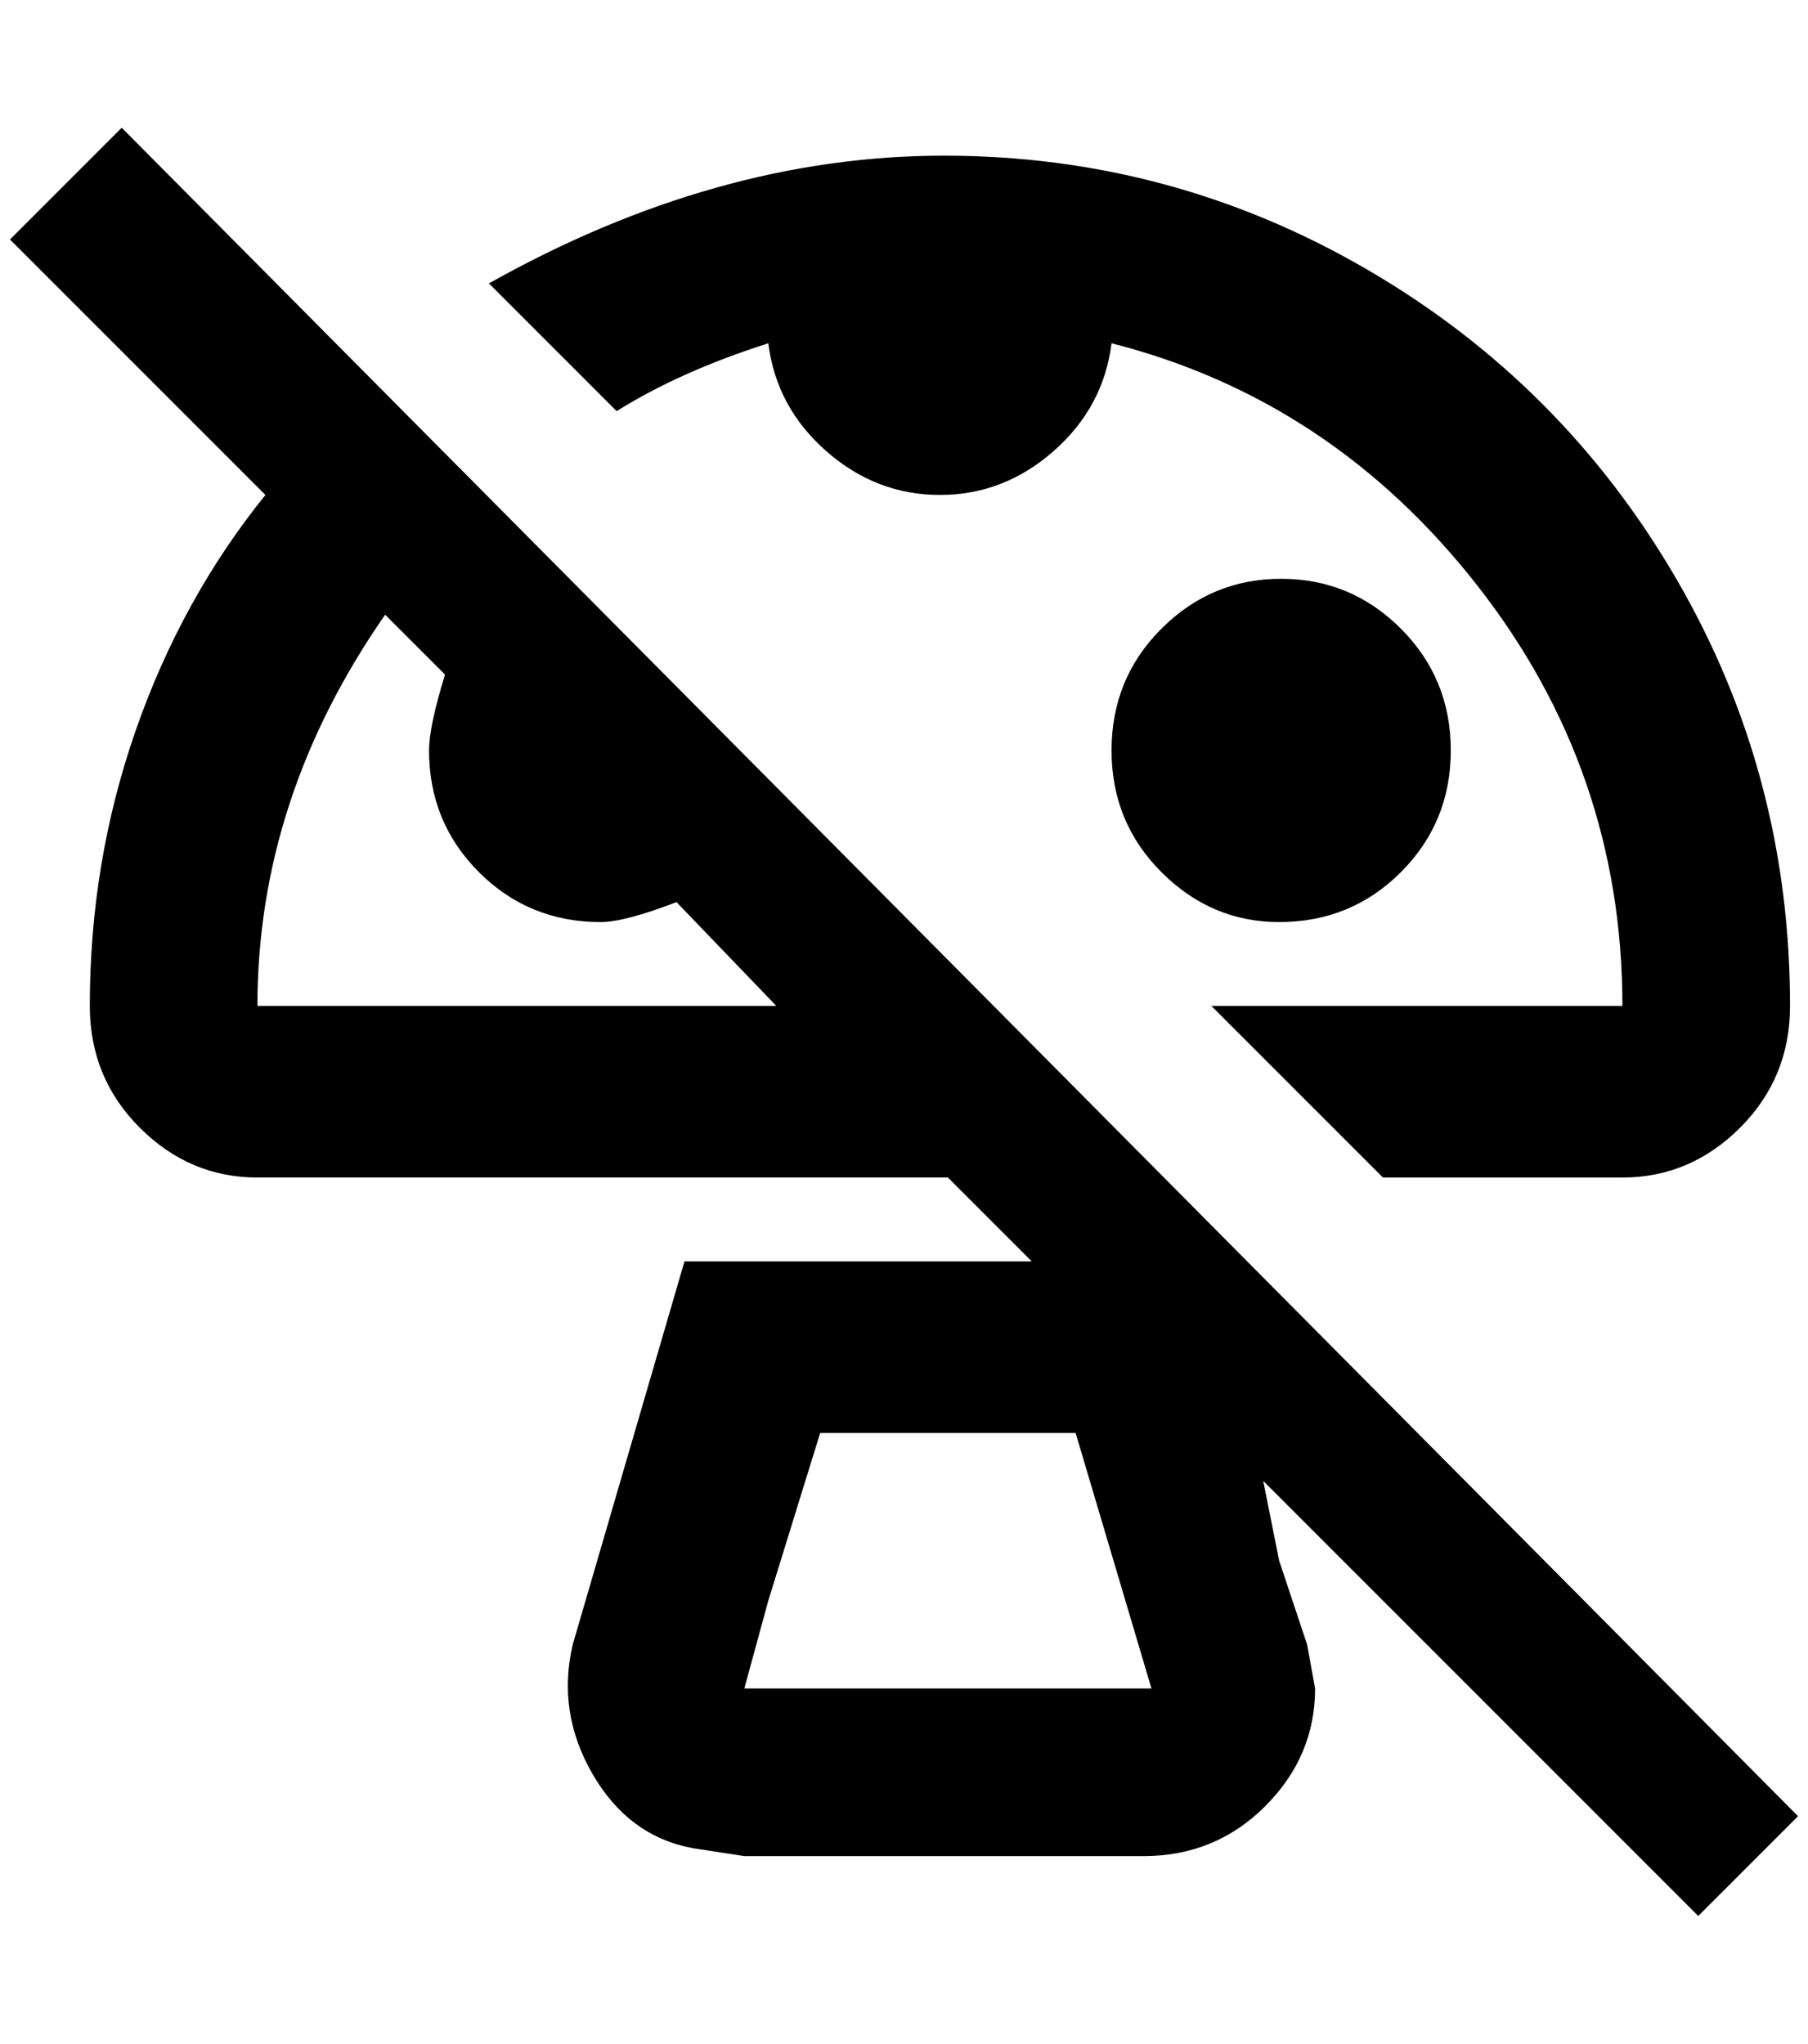 <?xml version="1.0" standalone="no"?>
<!DOCTYPE svg PUBLIC "-//W3C//DTD SVG 1.1//EN" "http://www.w3.org/Graphics/SVG/1.1/DTD/svg11.dtd" >
<svg xmlns="http://www.w3.org/2000/svg" xmlns:xlink="http://www.w3.org/1999/xlink" version="1.1" viewBox="-10 0 1812 2048">
   <path fill="currentColor"
d="M1792 1820l-1680 -1692l-112 112l256 256q-84 104 -130 236t-46 276q0 72 50 122t118 50h692l84 84h-348l-112 384q-16 68 20 130t100 74l52 8h400q72 0 122 -50t50 -118l-8 -44l-28 -84l-16 -80l436 436zM248 1008q0 -208 128 -392l60 60q-16 52 -16 76q0 72 50 122
t122 50q24 0 76 -20l100 104h-520zM736 1692l24 -88l52 -168h256l76 256h-408zM1272 924q-68 0 -118 -50t-50 -122t50 -122t120 -50t120 50t50 122t-50 122t-122 50zM608 412l-128 -128q228 -128 456 -128t424 114t310 310t114 428q0 72 -50 122t-118 50h-240l-172 -172h412
q0 -236 -146 -422t-366 -242q-8 64 -58 108t-114 44t-114 -44t-58 -108q-88 28 -152 68z" />
</svg>
